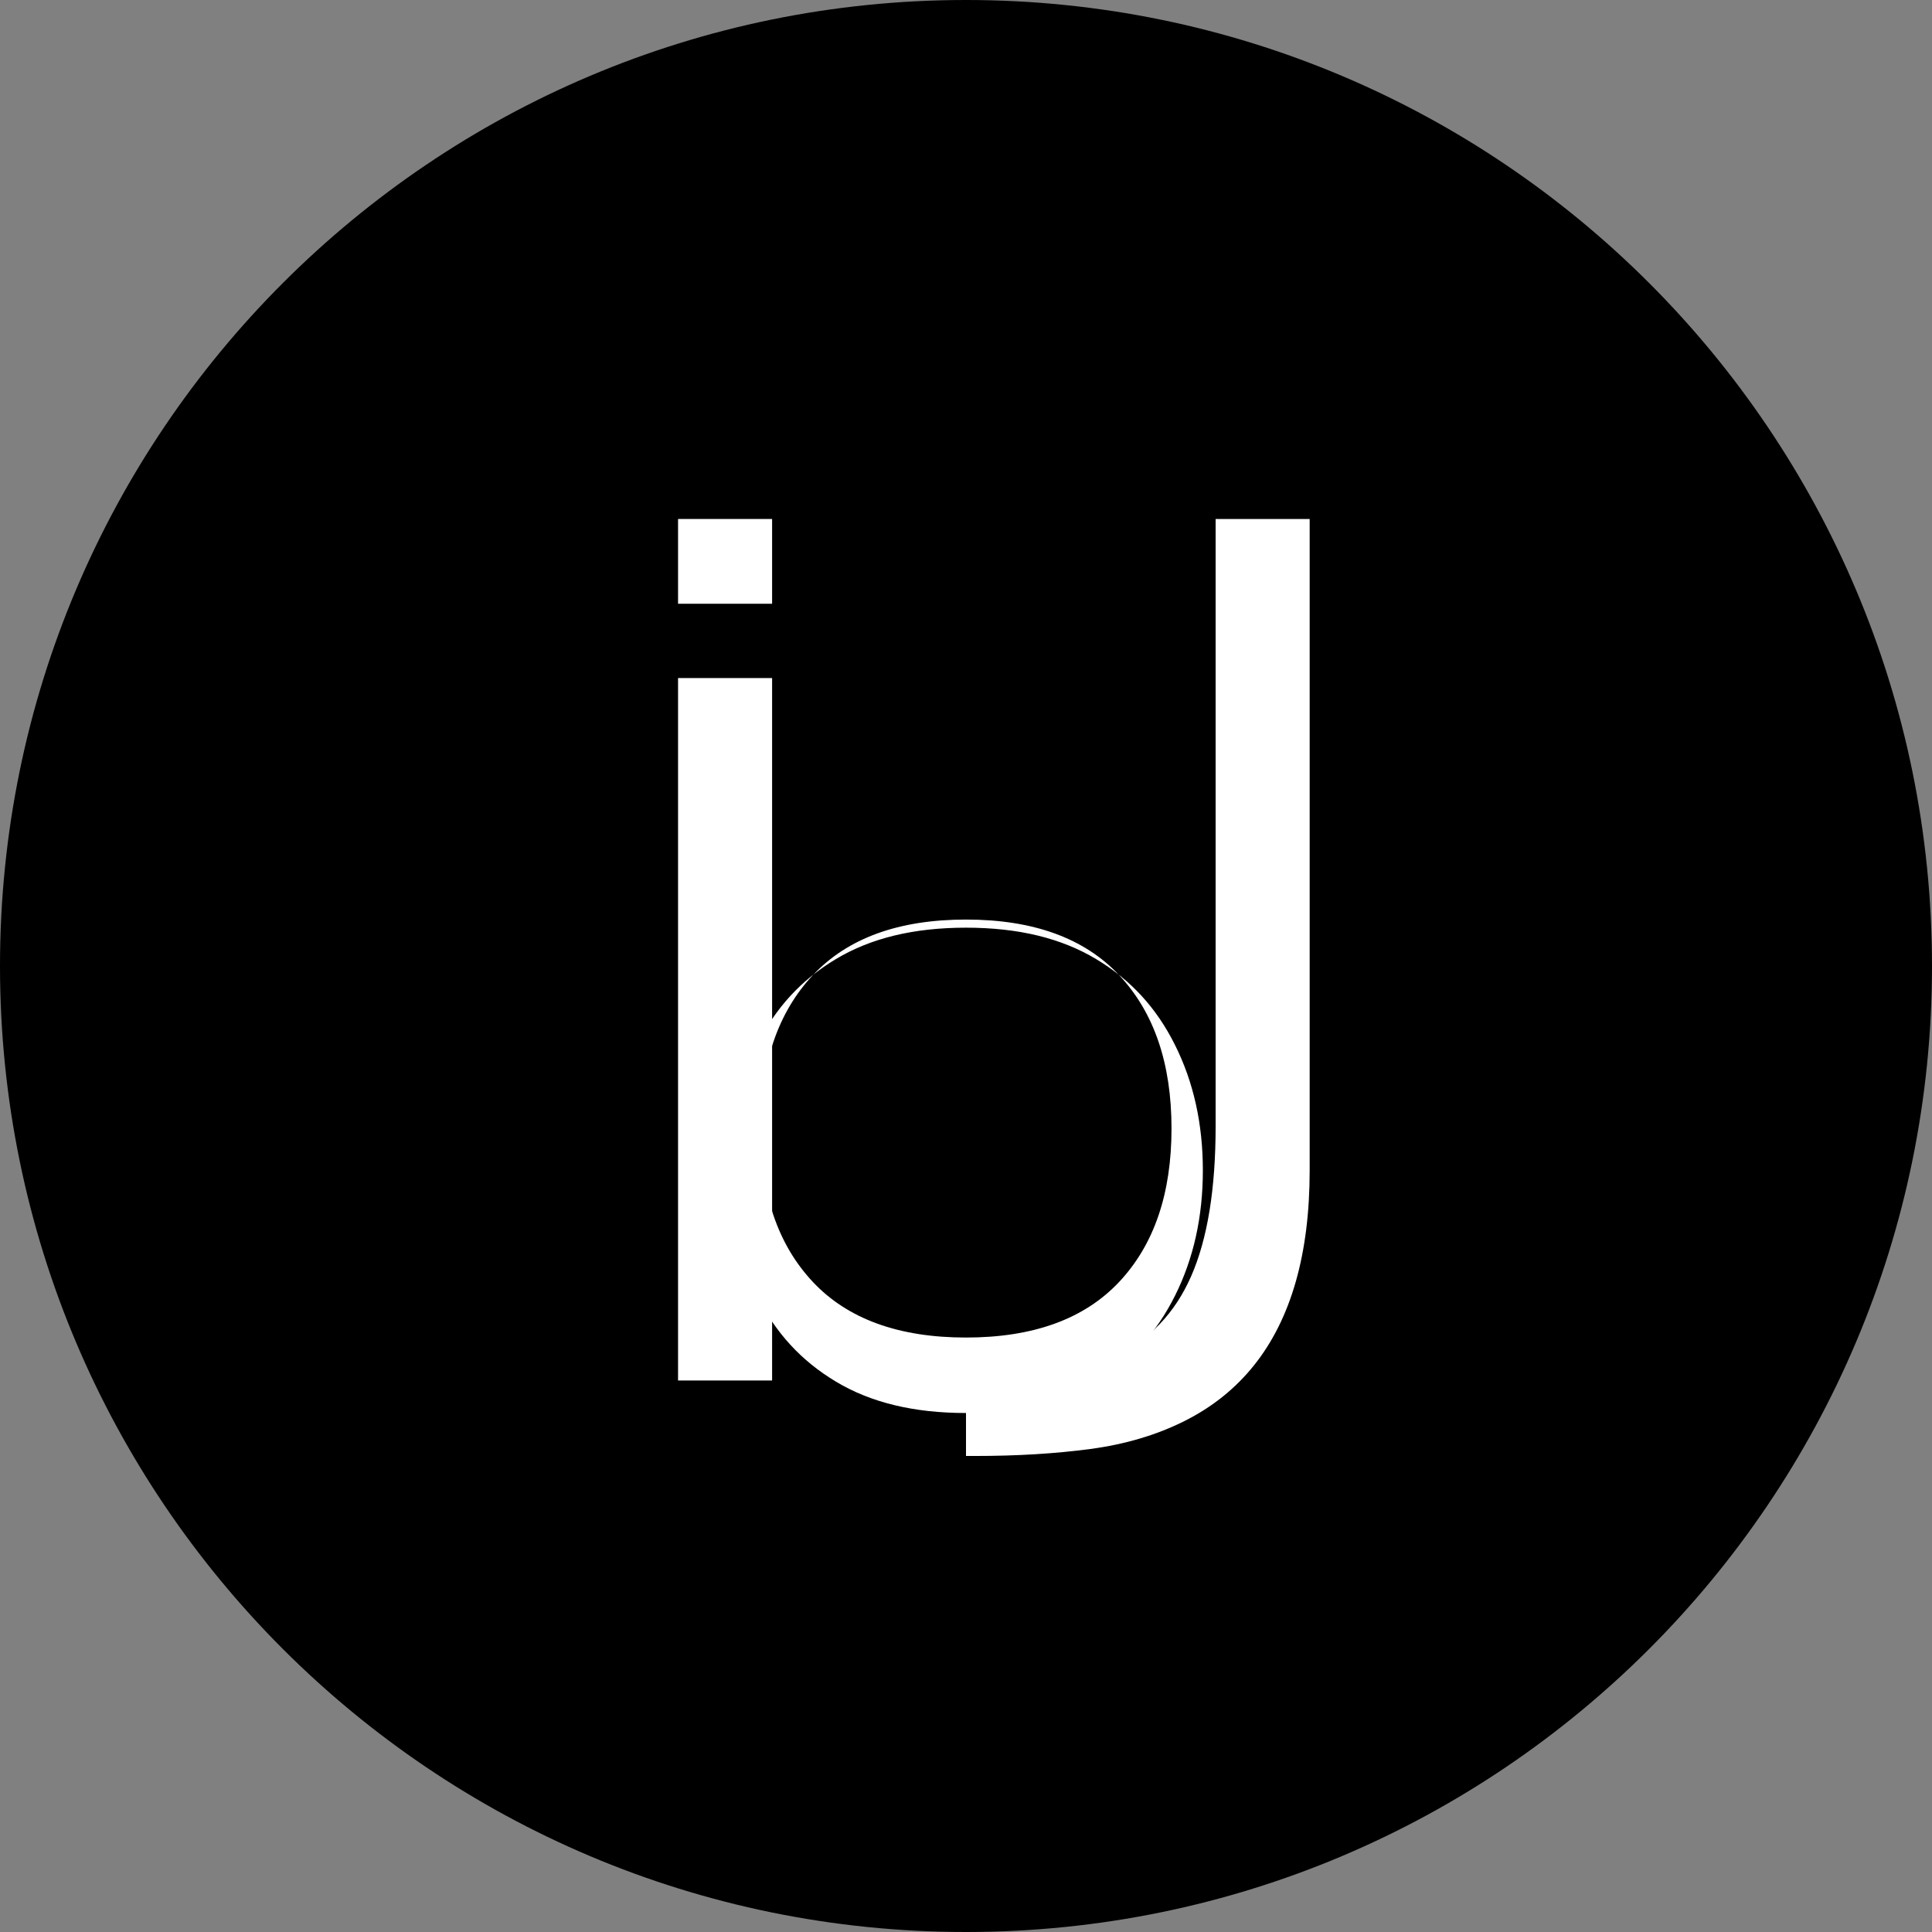 <?xml version="1.0" encoding="UTF-8" standalone="no"?>
<svg width="256px" height="256px" viewBox="0 0 256 256" version="1.1" xmlns="http://www.w3.org/2000/svg" xmlns:xlink="http://www.w3.org/1999/xlink" preserveAspectRatio="xMidYMid">
    <rect x="0" y="0" width="256" height="256" fill="#808080" stroke="none"/>
    <g>
        <path d="M128,0 C57.308,0 0,57.308 0,128 C0,198.692 57.308,256 128,256 C198.692,256 256,198.692 256,128 C256,57.308 198.692,0 128,0 Z" fill="#000000"></path>
        <path d="M128,122.922 C121.077,122.922 115.384,124.308 110.769,127.077 C106.154,129.846 102.769,133.538 100.308,138.462 C97.846,143.385 96.615,148.923 96.615,155.077 C96.615,161.231 97.846,166.769 100.308,171.692 C102.769,176.615 106.154,180.308 110.769,183.077 C115.384,185.846 121.077,187.231 128,187.231 C134.923,187.231 140.615,185.846 145.231,183.077 C149.846,180.308 153.231,176.615 155.692,171.692 C158.154,166.769 159.385,161.231 159.385,155.077 C159.385,148.923 158.154,143.385 155.692,138.462 C153.231,133.538 149.846,129.846 145.231,127.077 C140.615,124.308 134.923,122.922 128,122.922 Z M128,177.231 C119.077,177.231 112.308,174.769 107.692,169.846 C103.077,164.923 100.769,158.154 100.769,149.538 C100.769,140.923 103.077,134.154 107.692,129.231 C112.308,124.308 119.077,121.846 128,121.846 C136.923,121.846 143.692,124.308 148.308,129.231 C152.923,134.154 155.231,140.923 155.231,149.538 C155.231,158.154 152.923,164.923 148.308,169.846 C143.692,174.769 136.923,177.231 128,177.231 Z" fill="#FFFFFF"></path>
        <path d="M173.538,68.769 L173.538,155.077 C173.538,160.615 172.923,165.538 171.692,169.846 C170.462,174.154 168.615,177.846 166.154,180.923 C163.692,184 160.615,186.462 156.923,188.308 C153.231,190.154 149.077,191.385 144.462,192 C139.846,192.615 134.769,192.923 129.231,192.923 L128,192.923 L128,182.923 L129.231,182.923 C136.923,182.923 143.077,181.846 147.692,179.692 C152.308,177.538 155.692,174 157.846,169.077 C160,164.154 161.077,157.538 161.077,149.231 L161.077,68.769 L173.538,68.769 Z" fill="#FFFFFF"></path>
        <path d="M89.846,68.769 L102.308,68.769 L102.308,80 L89.846,80 L89.846,68.769 Z" fill="#FFFFFF"></path>
        <path d="M89.846,89.846 L102.308,89.846 L102.308,182.923 L89.846,182.923 L89.846,89.846 Z" fill="#FFFFFF"></path>
    </g>
</svg>
